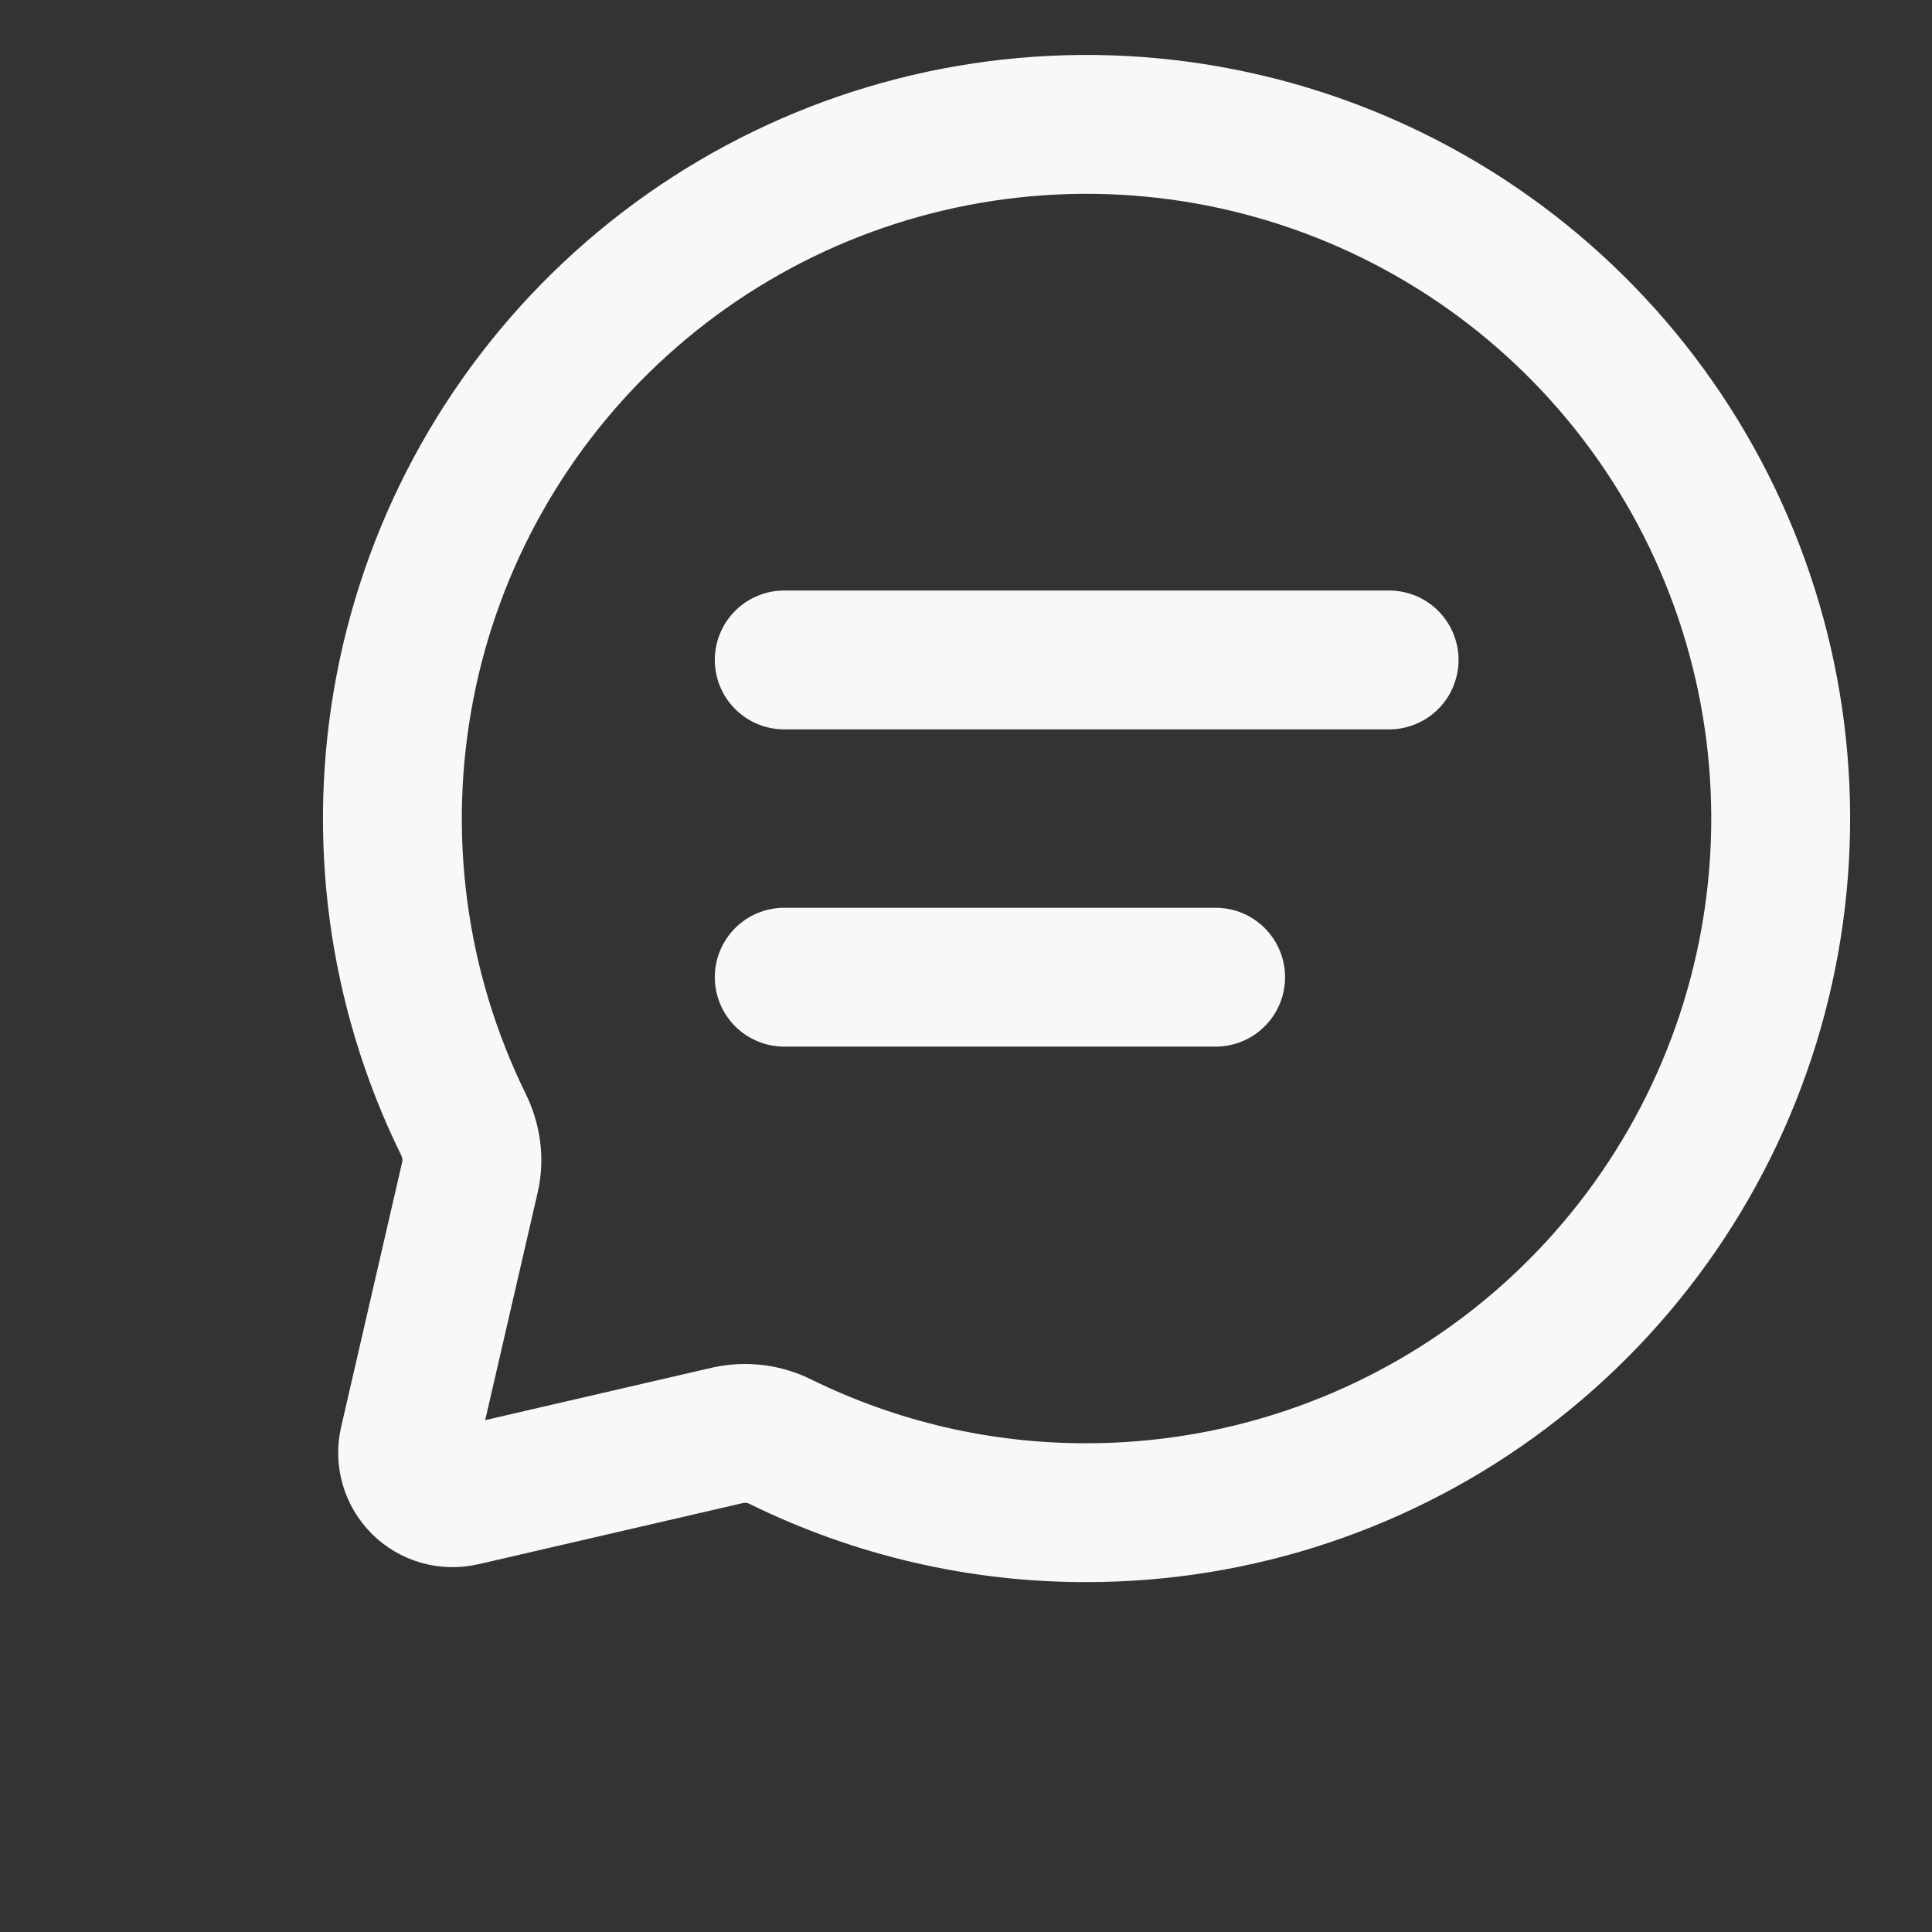 <svg width="24" height="24" viewBox="0 0 24 24" fill="none" xmlns="http://www.w3.org/2000/svg">
<rect x="0" y="0" width="24" height="24" fill="#333333" stroke="none"/>
<g clip-path="url(#clip0_2995_2194)">
<path d="M9.742 8.198H17.256M9.742 12.139H15.101M13.499 18.791C15.372 18.791 17.195 18.181 18.69 17.053C20.185 15.925 21.273 14.34 21.788 12.539C22.303 10.738 22.218 8.819 21.545 7.071C20.872 5.322 19.648 3.841 18.058 2.85C16.468 1.86 14.599 1.413 12.733 1.579C10.868 1.745 9.107 2.514 7.717 3.77C6.327 5.026 5.383 6.7 5.03 8.539C4.676 10.379 4.93 12.284 5.755 13.965C5.856 14.17 5.89 14.402 5.838 14.623L5.078 17.92C5.056 18.012 5.059 18.109 5.085 18.2C5.111 18.291 5.16 18.374 5.227 18.442C5.294 18.509 5.377 18.558 5.468 18.584C5.56 18.61 5.656 18.612 5.749 18.591L9.044 17.829C9.267 17.781 9.499 17.81 9.702 17.913C10.884 18.493 12.183 18.794 13.499 18.791Z" stroke="#F8F8F7" stroke-width="1.725" stroke-linecap="round" stroke-linejoin="round"/>
</g>
<defs>
<clipPath id="clip0_2995_2194">
<rect width="22.995" height="22.995" fill="white" transform="translate(0.275 0.396)"/>
</clipPath>
</defs>
</svg>
